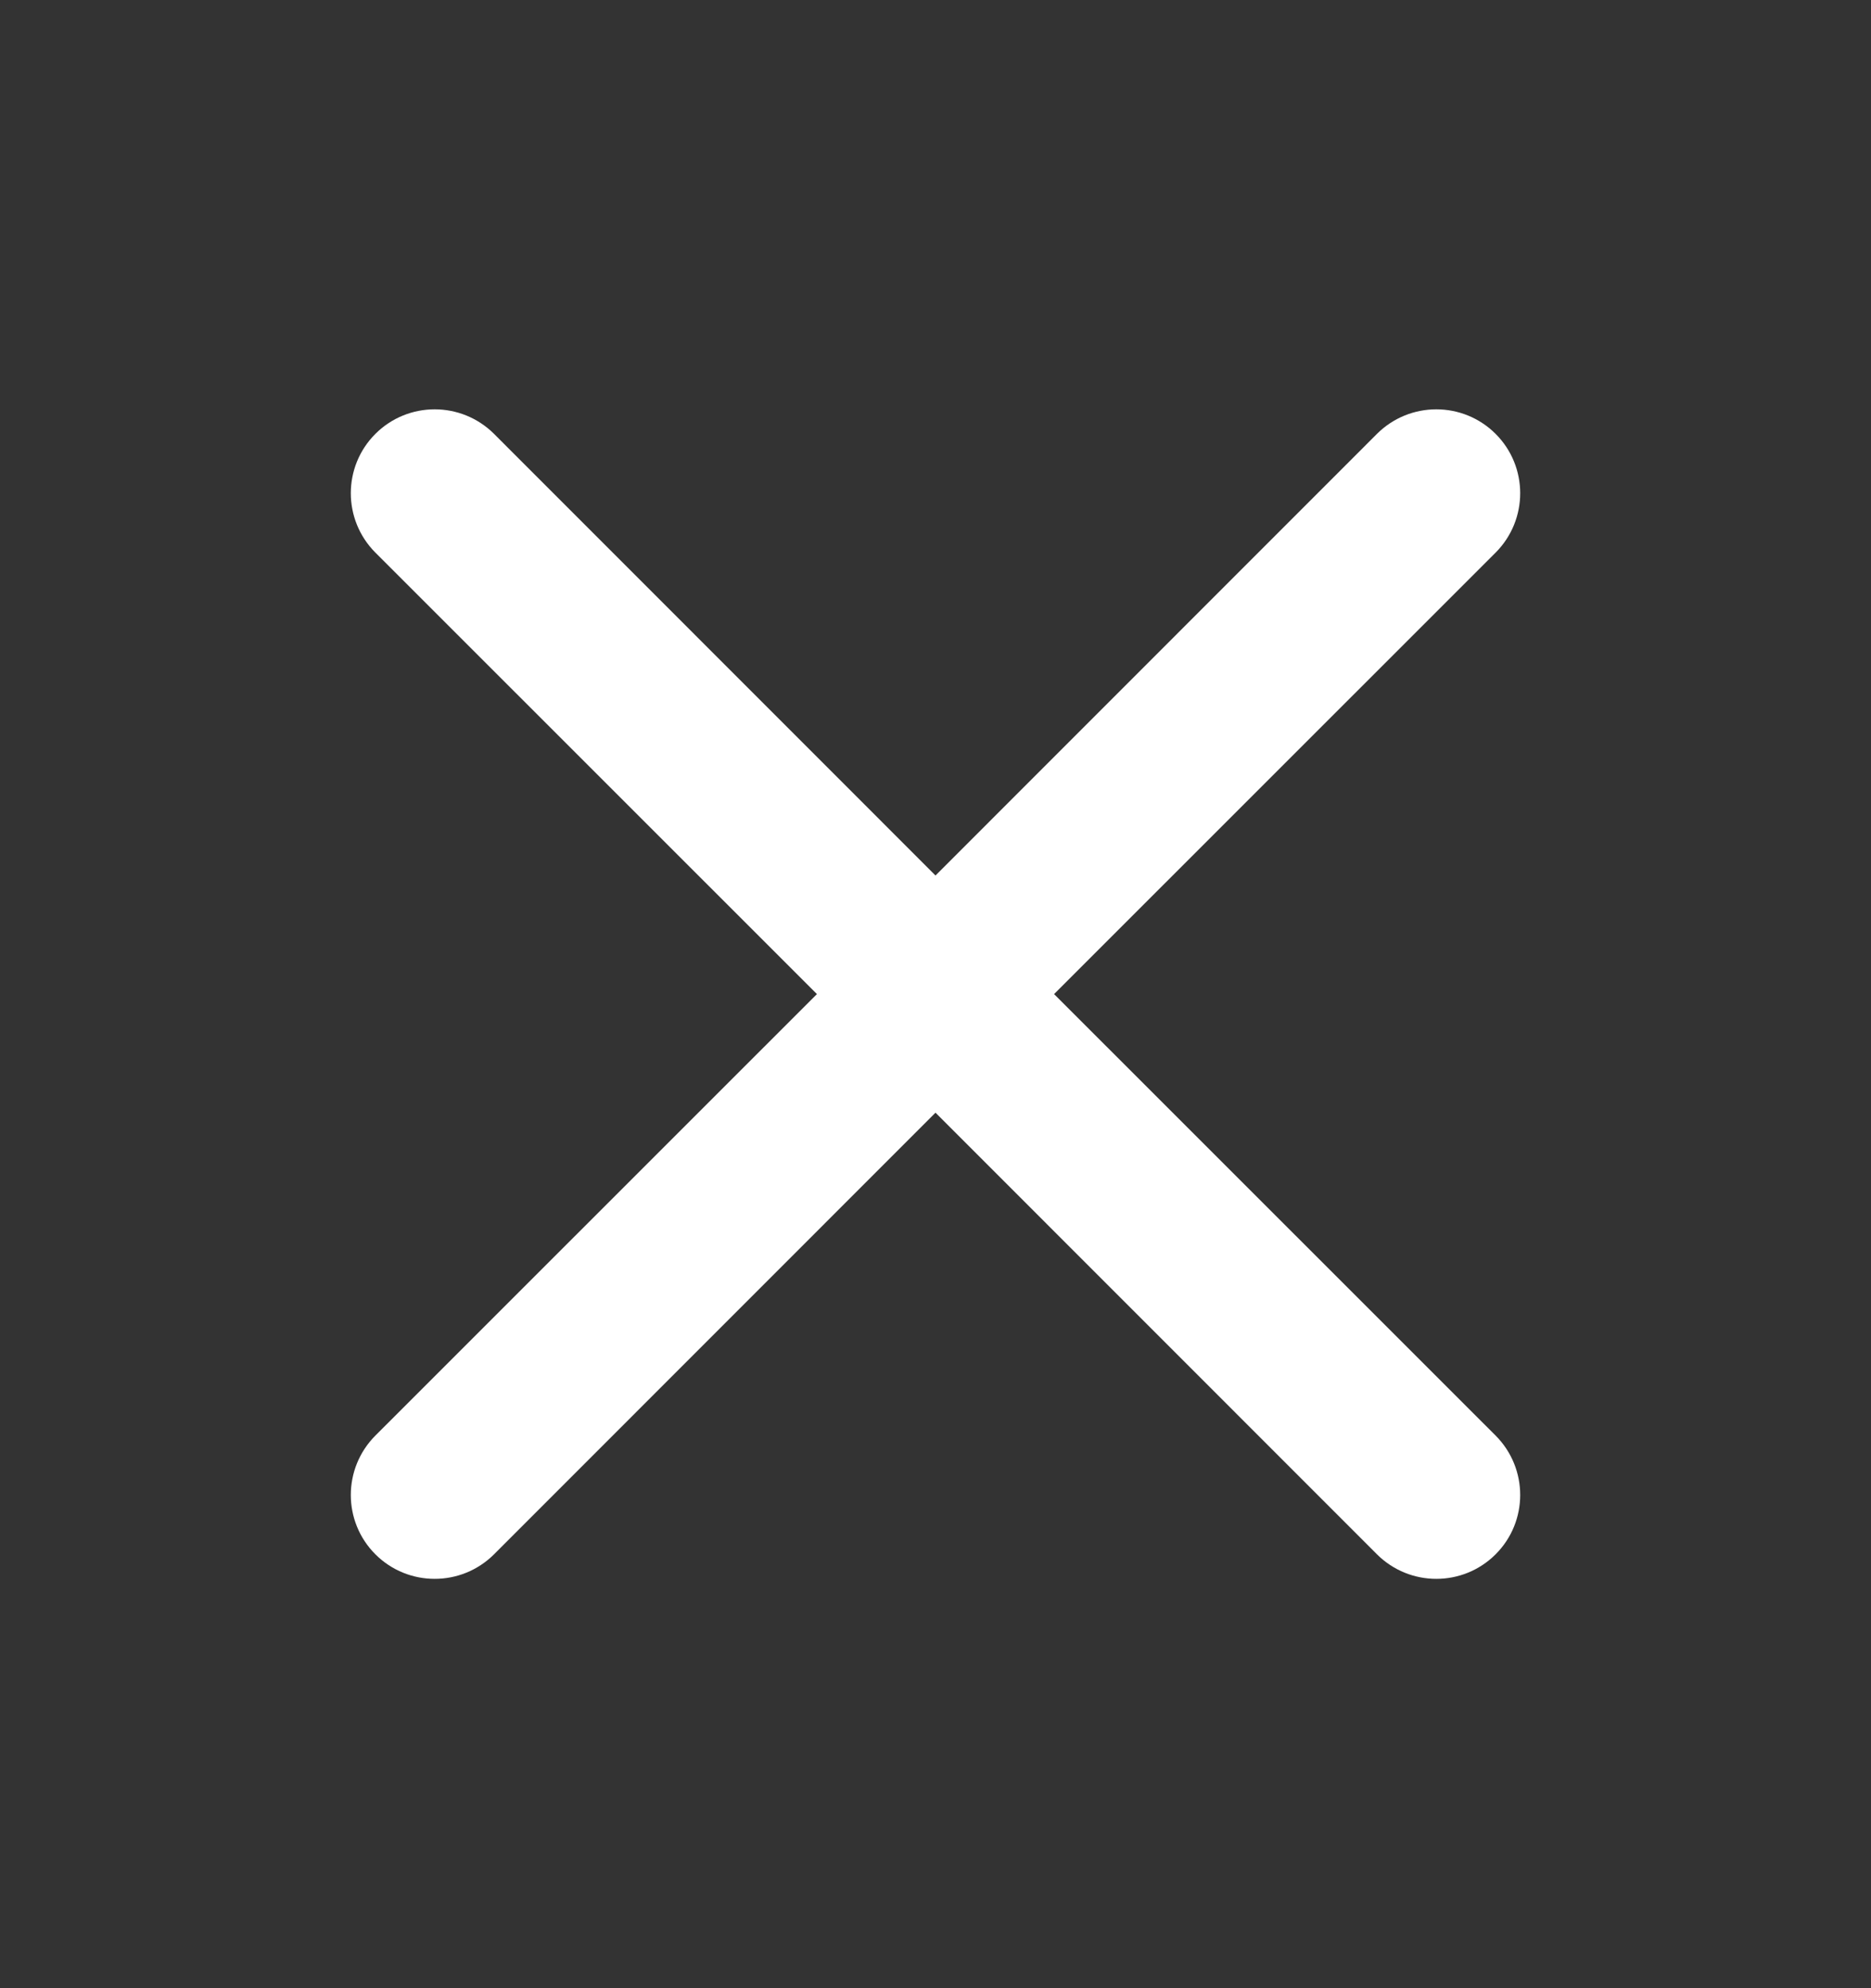 <svg width="16" height="17" viewBox="0 0 16 17" fill="none" xmlns="http://www.w3.org/2000/svg">
<rect x="0" y="0" width="16" height="17" fill="#333333" stroke="none"/>
<path fill-rule="evenodd" clip-rule="evenodd" d="M12.79 4.725C13.07 4.444 13.07 3.99 12.79 3.71C12.51 3.43 12.056 3.43 11.775 3.71L8 7.486L4.225 3.71C3.944 3.43 3.49 3.43 3.21 3.71C2.93 3.99 2.93 4.444 3.21 4.725L6.986 8.5L3.21 12.275C2.93 12.556 2.93 13.01 3.21 13.29C3.49 13.57 3.944 13.57 4.225 13.29L8 9.514L11.775 13.29C12.056 13.57 12.51 13.57 12.79 13.29C13.07 13.01 13.07 12.556 12.79 12.275L9.014 8.5L12.79 4.725Z" fill="white"/>
</svg>
